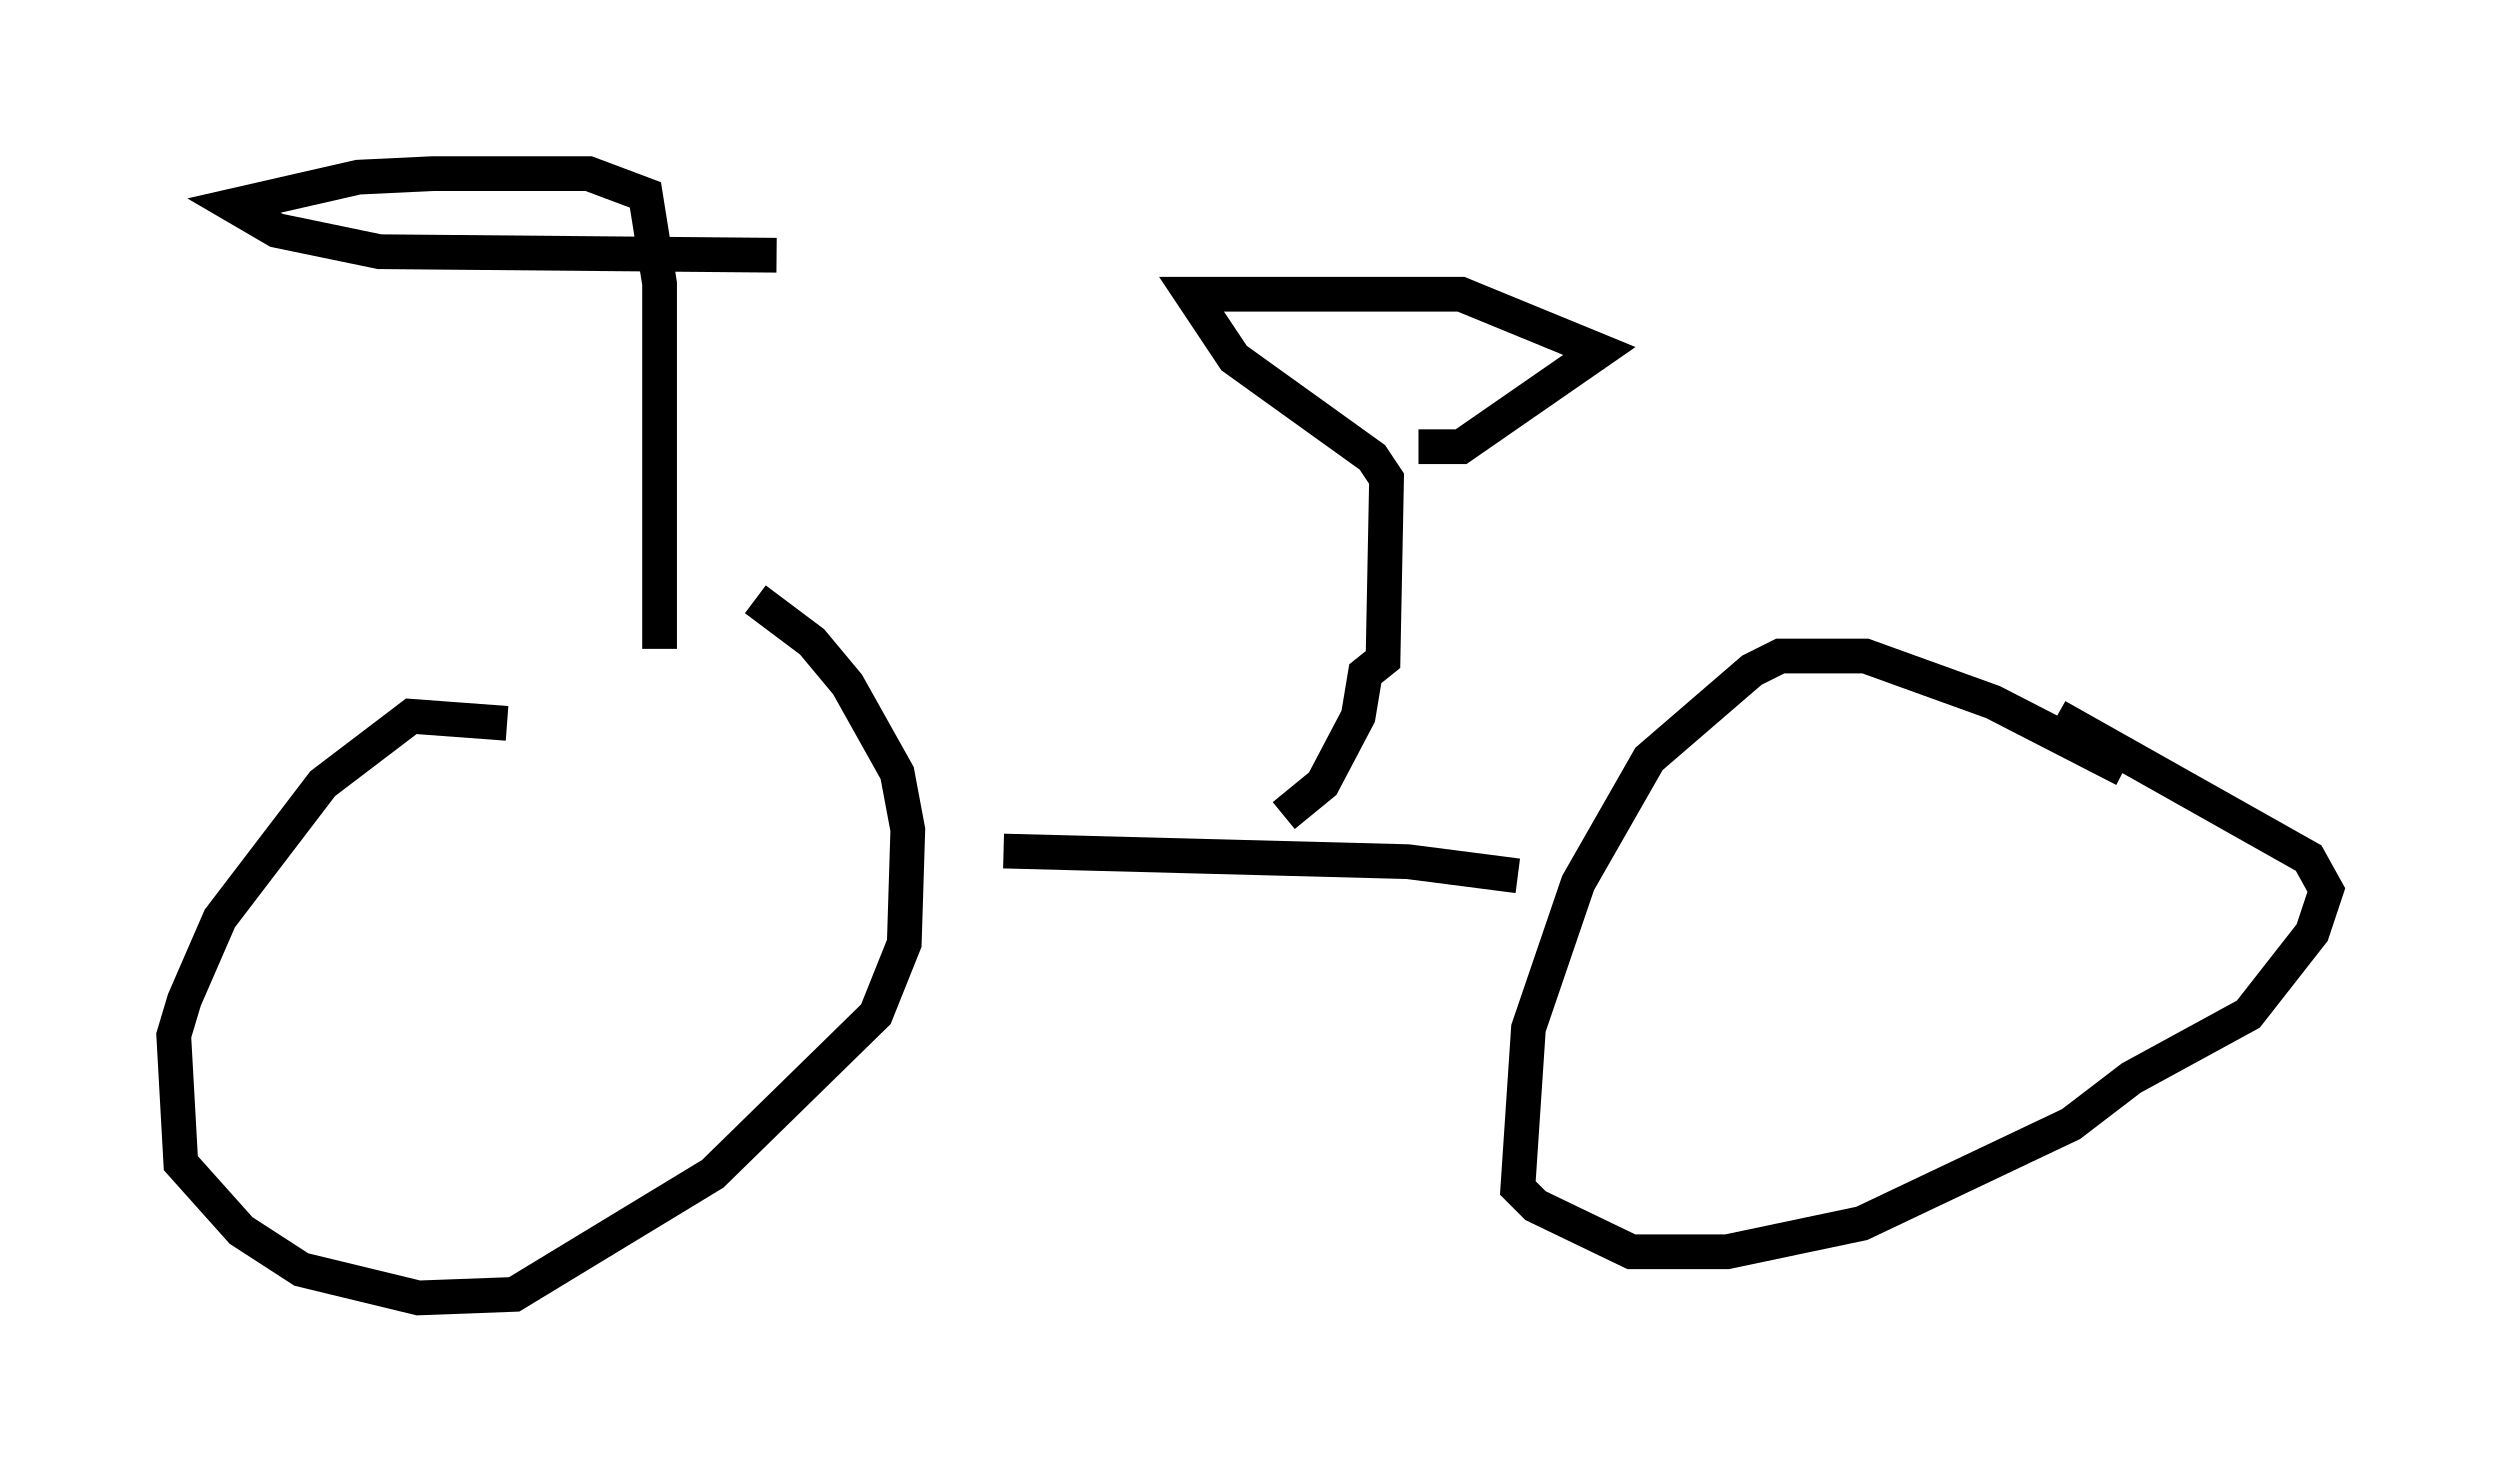 <?xml version="1.0" encoding="utf-8" ?>
<svg baseProfile="full" height="42.361" version="1.1" width="71.965" xmlns="http://www.w3.org/2000/svg" xmlns:ev="http://www.w3.org/2001/xml-events" xmlns:xlink="http://www.w3.org/1999/xlink"><defs /><rect fill="white" height="42.361" width="71.965" x="0" y="0" /><path d="M15.821, 21.742 m-1.225, -0.919 l-2.756, -0.204 -2.552, 1.94 l-2.96, 3.879 -1.021, 2.348 l-0.306, 1.021 0.204, 3.675 l1.735, 1.94 1.735, 1.123 l3.369, 0.817 2.756, -0.102 l5.717, -3.471 4.696, -4.594 l0.817, -2.042 0.102, -3.267 l-0.306, -1.633 -1.429, -2.552 l-1.021, -1.225 -1.633, -1.225 m39.405, 4.9 l-3.777, -1.94 -3.675, -1.327 l-2.45, 0.0 -0.817, 0.408 l-2.96, 2.552 -2.042, 3.573 l-1.429, 4.185 -0.306, 4.594 l0.51, 0.51 2.756, 1.327 l2.756, 0.0 3.879, -0.817 l6.023, -2.858 1.735, -1.327 l3.369, -1.838 1.838, -2.348 l0.408, -1.225 -0.51, -0.919 l-7.248, -4.083 m-15.517, 4.594 l-3.165, -0.408 -11.638, -0.306 m8.065, -1.021 l1.123, -0.919 1.021, -1.94 l0.204, -1.225 0.51, -0.408 l0.102, -5.206 -0.408, -0.613 l-3.981, -2.858 -1.225, -1.838 l7.758, 0.0 3.981, 1.633 l-3.981, 2.756 -1.225, 0.0 m-21.846, 5.819 l0.0, -10.515 -0.408, -2.552 l-1.633, -0.613 -4.492, 0.0 l-2.144, 0.102 -3.573, 0.817 l1.225, 0.715 2.96, 0.613 l11.433, 0.102 " fill="none" stroke="black" stroke-width="1" /></svg>